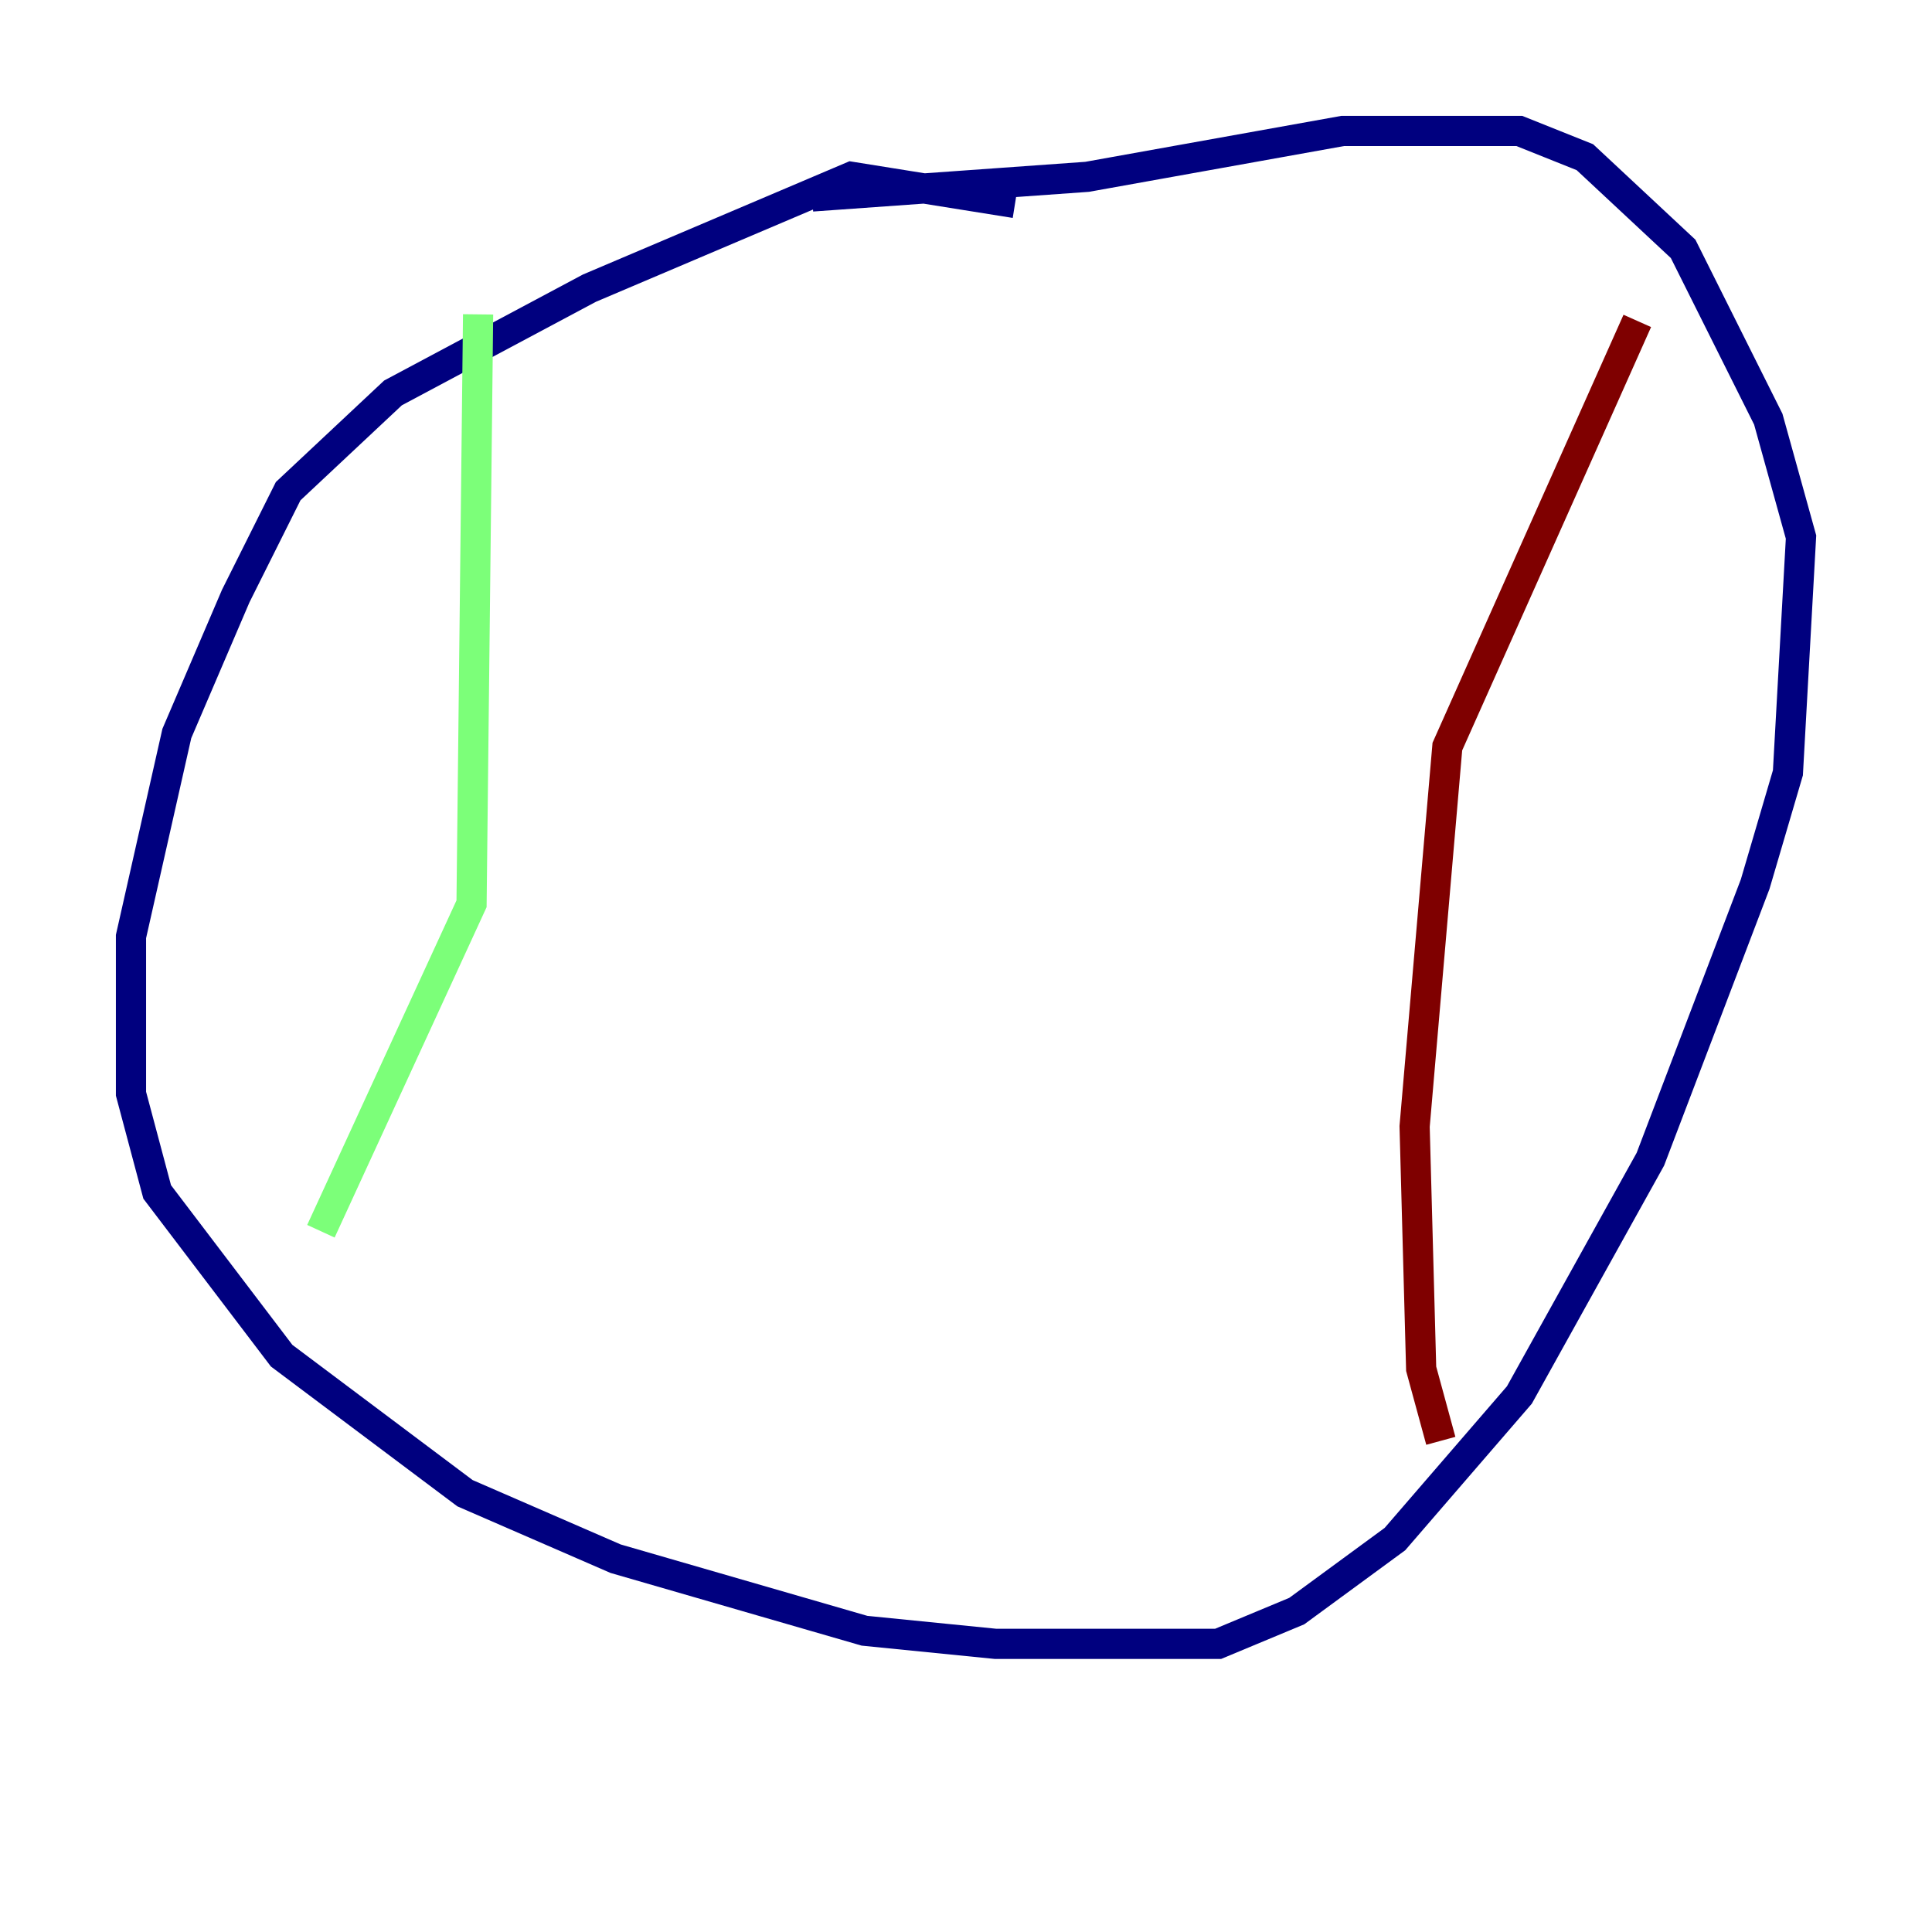 <?xml version="1.0" encoding="utf-8" ?>
<svg baseProfile="tiny" height="128" version="1.2" viewBox="0,0,128,128" width="128" xmlns="http://www.w3.org/2000/svg" xmlns:ev="http://www.w3.org/2001/xml-events" xmlns:xlink="http://www.w3.org/1999/xlink"><defs /><polyline fill="none" points="67.254,13.451 56.407,11.715 39.051,19.091 26.034,26.034 19.091,32.542 15.62,39.485 11.715,48.597 8.678,62.047 8.678,72.461 10.414,78.969 18.658,89.817 30.807,98.929 40.786,103.268 57.275,108.041 65.953,108.909 80.705,108.909 85.912,106.739 92.42,101.966 100.664,92.42 109.342,76.8 116.285,58.576 118.454,51.2 119.322,35.58 117.153,27.77 111.512,16.488 105.003,10.414 100.664,8.678 88.949,8.678 72.027,11.715 53.803,13.017" stroke="#00007f" stroke-width="2" /><polyline fill="none" points="31.675,20.827 31.241,59.878 21.261,81.573" stroke="#7cff79" stroke-width="2" /><polyline fill="none" points="108.475,21.261 95.891,49.464 93.722,74.63 94.156,90.685 95.458,95.458" stroke="#7f0000" stroke-width="2" /></svg>